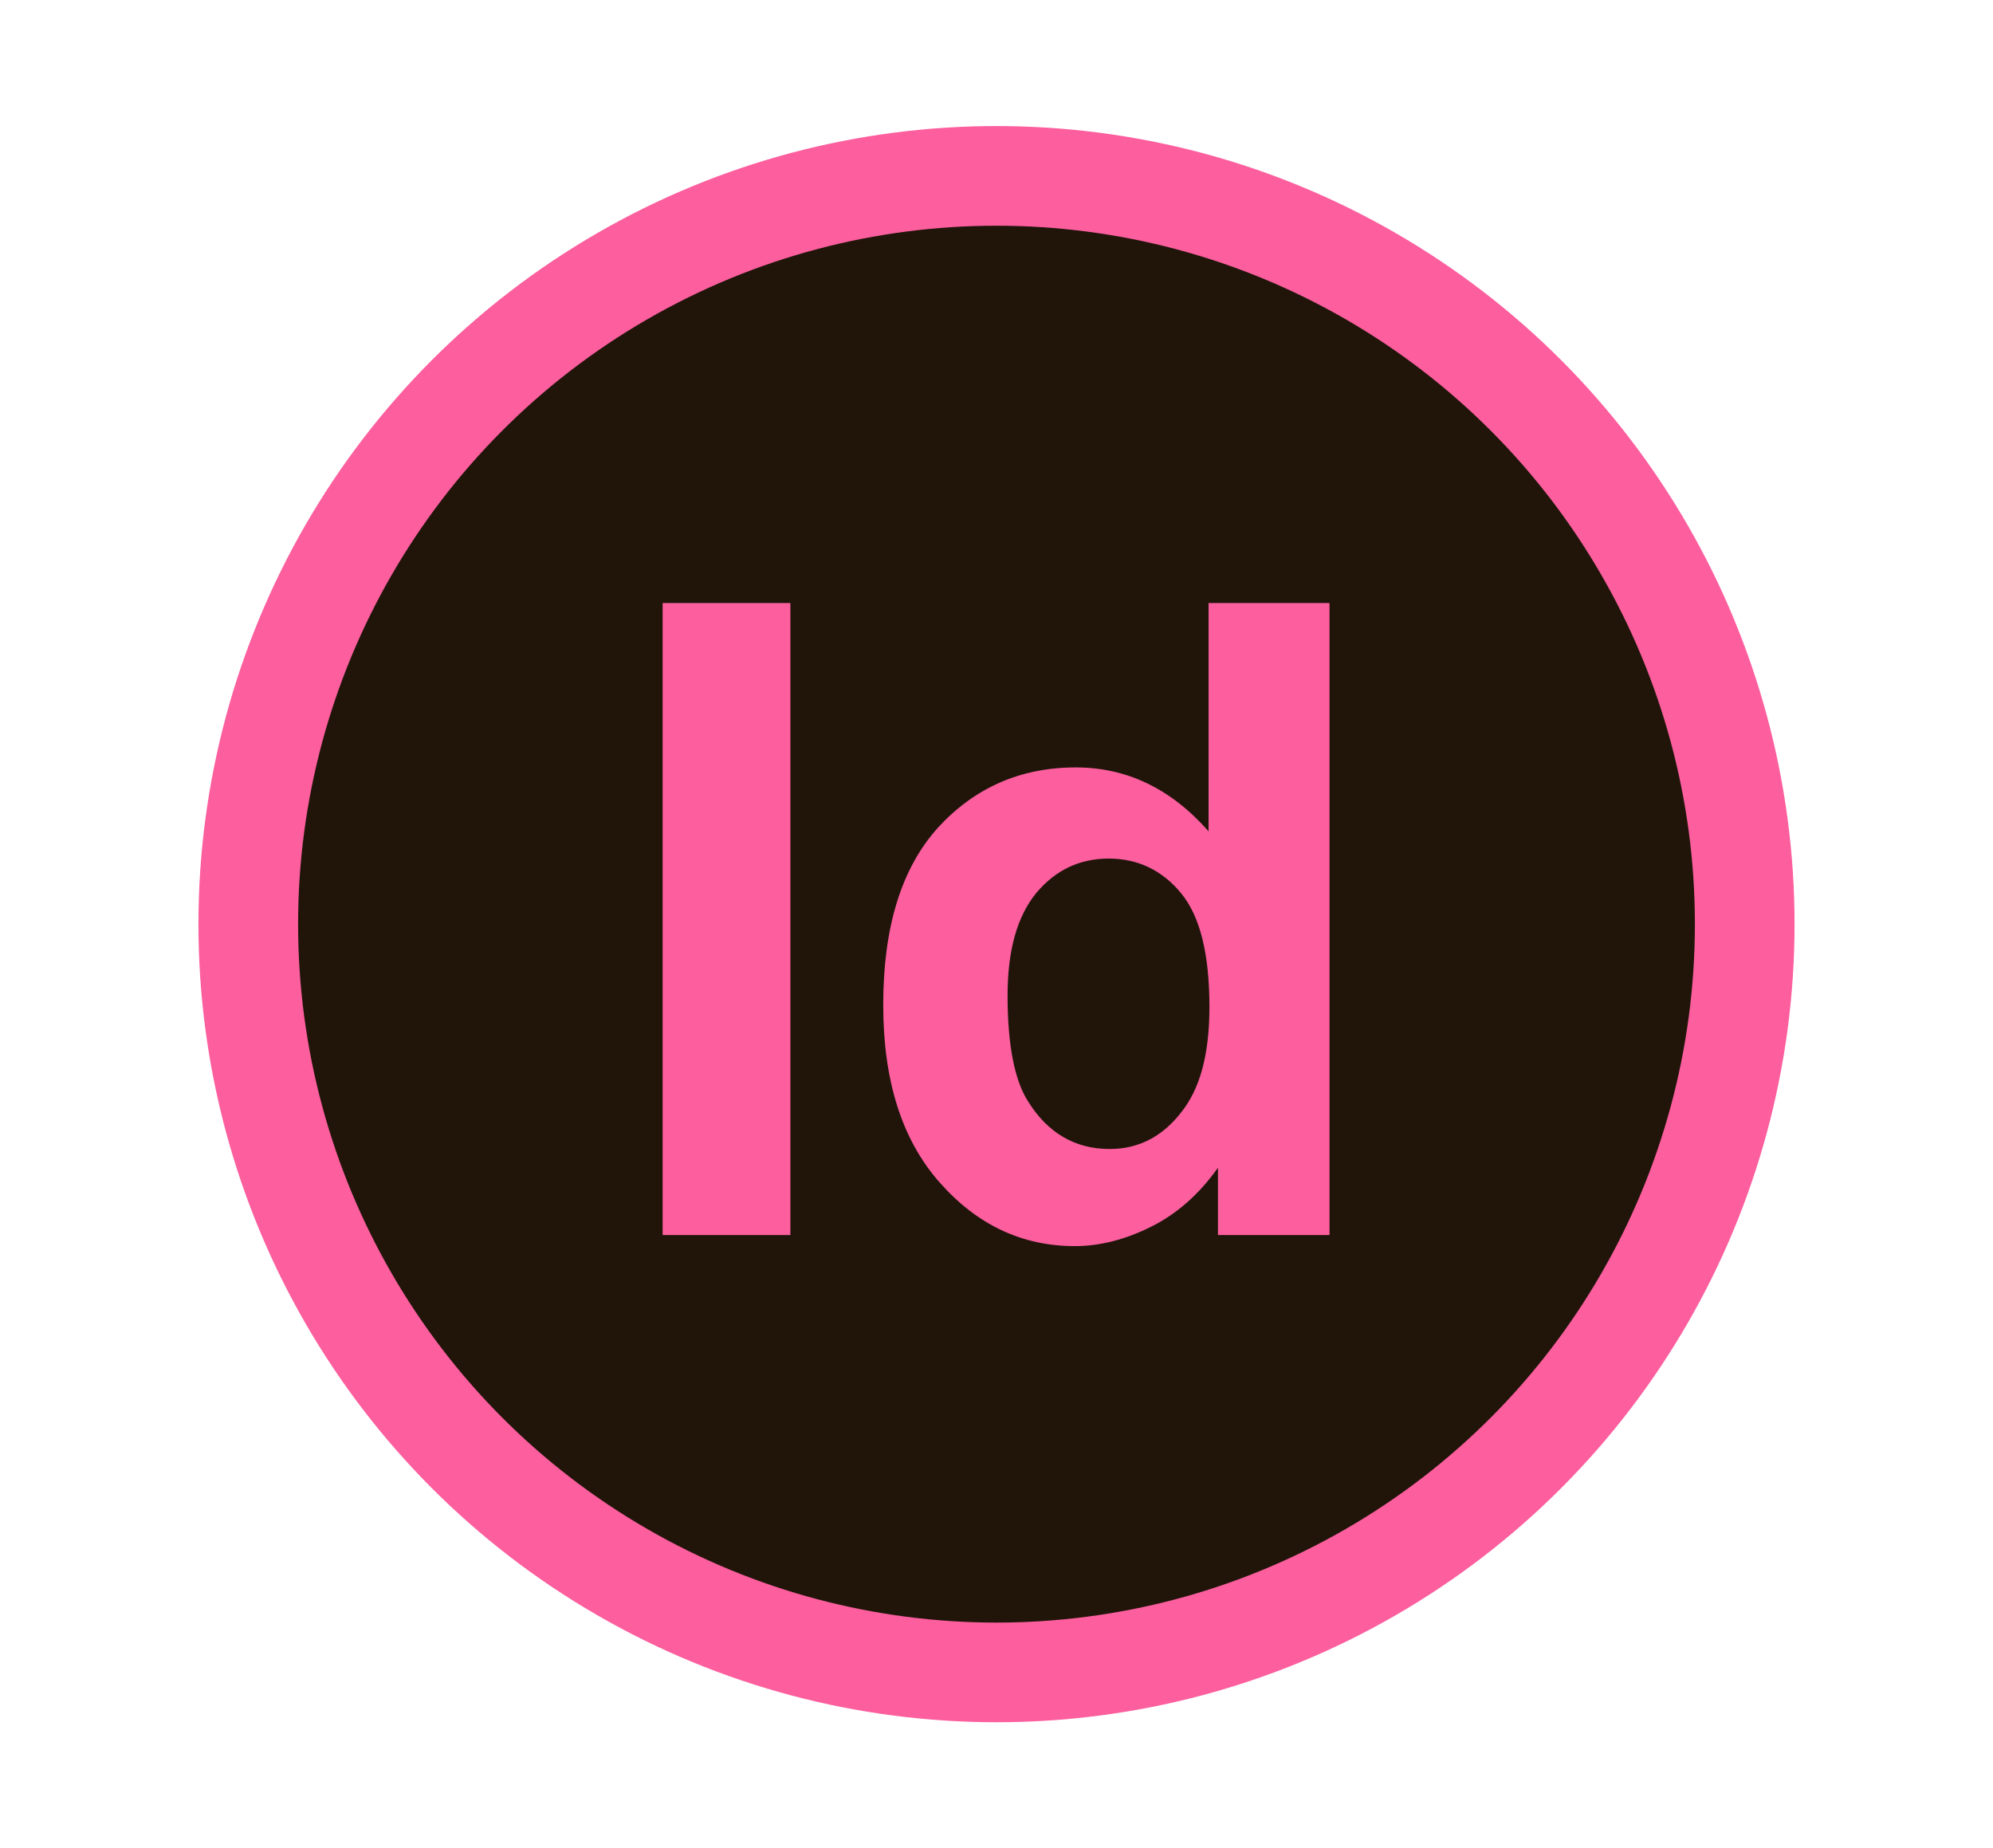 <?xml version="1.0" encoding="utf-8"?>
<!-- Generator: Adobe Illustrator 18.1.1, SVG Export Plug-In . SVG Version: 6.00 Build 0)  -->
<svg version="1.1" id="Layer_1" xmlns="http://www.w3.org/2000/svg" xmlns:xlink="http://www.w3.org/1999/xlink" x="0px" y="0px"
	 viewBox="0 0 234 217" style="enable-background:new 0 0 234 217;" xml:space="preserve">
<style type="text/css">
	.st0{fill:#FC5E9E;}
	.st1{fill:#21150A;}
</style>
<circle class="st0" cx="117" cy="108.5" r="93.7"/>
<circle class="st1" cx="117" cy="108.5" r="82"/>
<g>
	<path class="st0" d="M77.8,145V70.8h15V145H77.8z"/>
	<path class="st0" d="M156.2,145H143v-7.9c-2.2,3.1-4.8,5.4-7.8,6.9c-3,1.5-6,2.3-9,2.3c-6.2,0-11.5-2.5-15.9-7.5
		c-4.4-5-6.6-11.9-6.6-20.8c0-9.1,2.1-16,6.4-20.8c4.3-4.7,9.7-7.1,16.2-7.1c6,0,11.2,2.5,15.6,7.5V70.8h14.2V145z M118.3,116.9
		c0,5.7,0.8,9.9,2.4,12.4c2.3,3.7,5.5,5.6,9.6,5.6c3.3,0,6.1-1.4,8.3-4.2c2.3-2.8,3.4-6.9,3.4-12.5c0-6.2-1.1-10.6-3.3-13.3
		c-2.2-2.7-5.1-4.1-8.5-4.1c-3.4,0-6.2,1.3-8.5,4C119.4,107.6,118.3,111.6,118.3,116.9z"/>
</g>
</svg>
